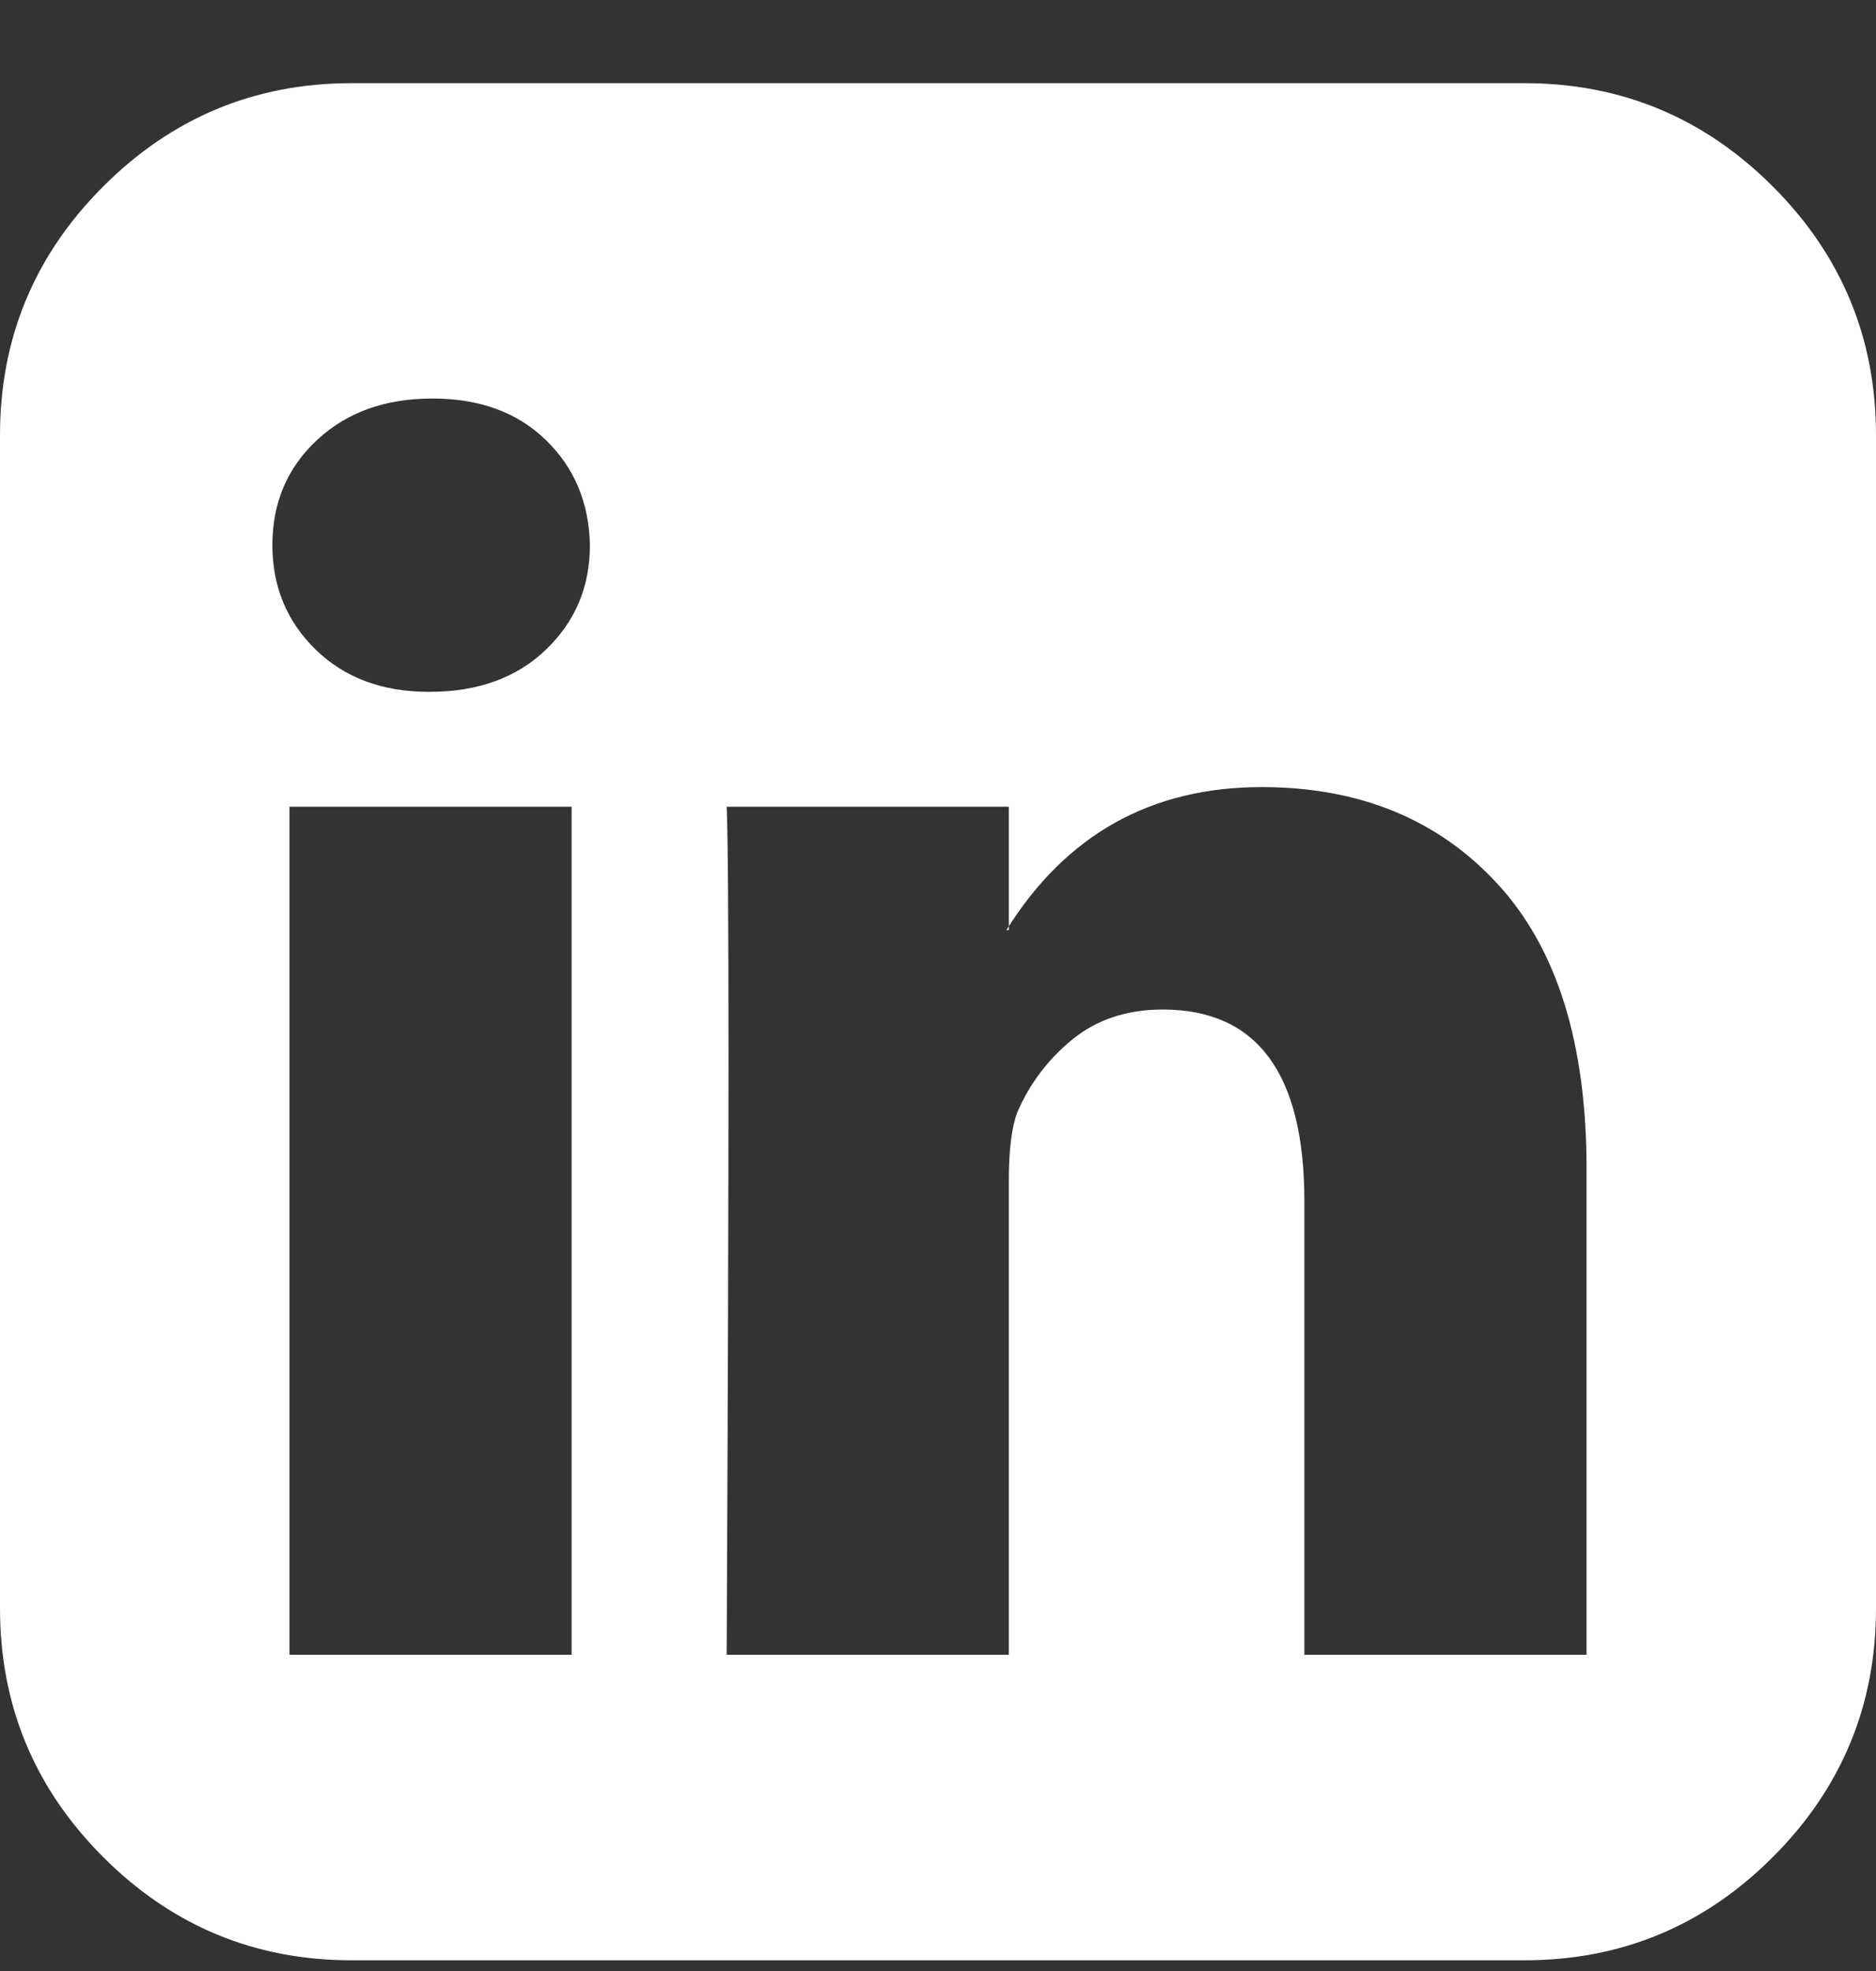 <svg width="20" height="21" viewBox="0 0 20 21" fill="none" xmlns="http://www.w3.org/2000/svg">
<rect x="0" y="0" width="20" height="21" fill="#333333" stroke="none"/>
<path d="M3.086 17.631H6.094V8.595H3.086V17.631ZM6.289 5.808C6.28 5.357 6.124 4.984 5.82 4.689C5.516 4.393 5.113 4.246 4.609 4.246C4.106 4.246 3.696 4.393 3.379 4.689C3.062 4.984 2.904 5.357 2.904 5.808C2.904 6.251 3.058 6.622 3.366 6.922C3.674 7.221 4.076 7.371 4.57 7.371H4.583C5.095 7.371 5.508 7.221 5.82 6.922C6.133 6.622 6.289 6.251 6.289 5.808ZM13.906 17.631H16.914V12.449C16.914 11.112 16.597 10.101 15.963 9.415C15.33 8.729 14.492 8.386 13.45 8.386C12.27 8.386 11.363 8.894 10.729 9.91H10.755V8.595H7.747C7.773 9.168 7.773 12.18 7.747 17.631H10.755V12.579C10.755 12.249 10.786 12.006 10.846 11.85C10.977 11.546 11.172 11.288 11.432 11.075C11.693 10.863 12.014 10.756 12.396 10.756C13.403 10.756 13.906 11.438 13.906 12.8V17.631ZM20 4.636V17.136C20 18.169 19.633 19.053 18.9 19.786C18.166 20.52 17.283 20.886 16.25 20.886H3.75C2.717 20.886 1.834 20.52 1.1 19.786C0.367 19.053 0 18.169 0 17.136V4.636C0 3.603 0.367 2.72 1.1 1.987C1.834 1.253 2.717 0.886 3.75 0.886H16.25C17.283 0.886 18.166 1.253 18.9 1.987C19.633 2.72 20 3.603 20 4.636Z" fill="white"/>
</svg>

